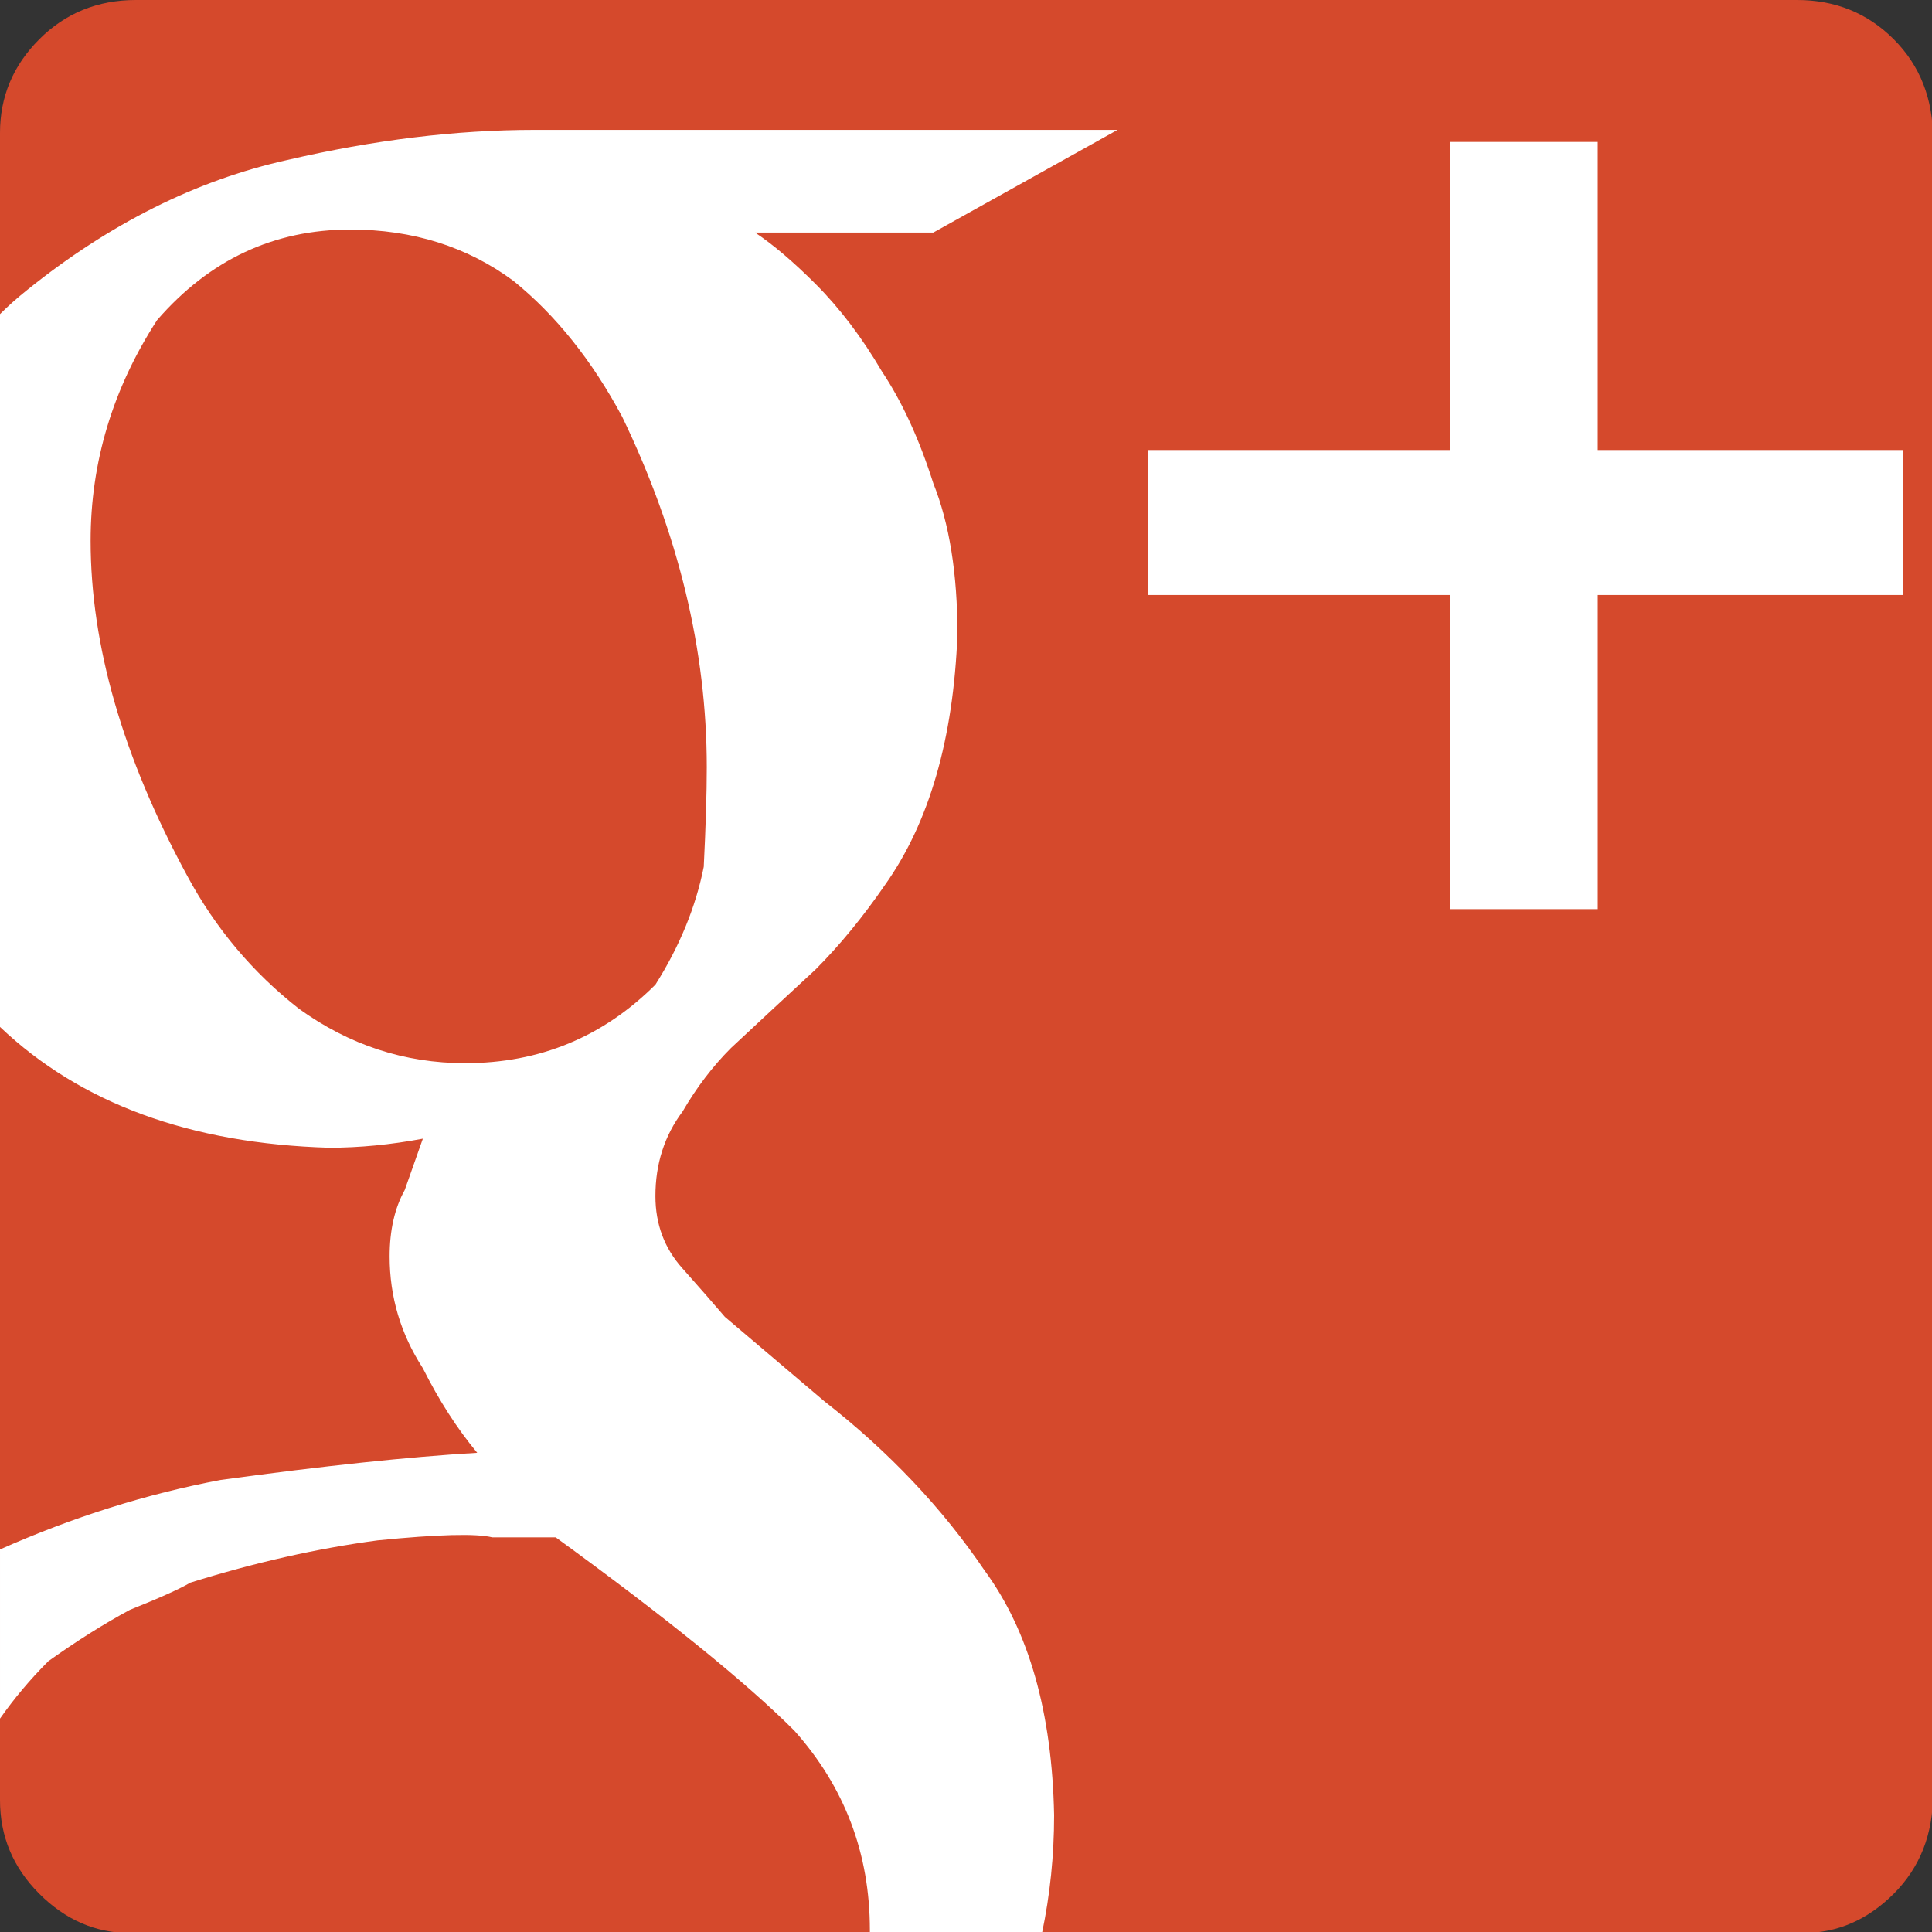 <?xml version="1.0" encoding="utf-8"?>
<!-- Generator: Adobe Illustrator 15.0.0, SVG Export Plug-In . SVG Version: 6.00 Build 0)  -->
<!DOCTYPE svg PUBLIC "-//W3C//DTD SVG 1.1//EN" "http://www.w3.org/Graphics/SVG/1.1/DTD/svg11.dtd">
<svg version="1.1" id="Layer_1" xmlns="http://www.w3.org/2000/svg" xmlns:xlink="http://www.w3.org/1999/xlink" x="0px" y="0px"
	 width="30px" height="30px" viewBox="0 0 30 30" enable-background="new 0 0 30 30" xml:space="preserve">
<rect x="0" y="0" width="30" height="30" fill="#333333" stroke="none"/>
<symbol  id="G_x2B_Logo" viewBox="0 -32 32 32">
	<g id="Layer_1_4_">
		<use xlink:href="#bgG_x2B_"  width="32" height="32" id="bg_x5F_mc_1_" y="-32" overflow="visible"/>
	</g>
	<g id="Layer_2_2_">
		
			<use xlink:href="#logoG_x2B_"  width="31.5" height="29.85" id="picto_x5F_mc_1_" y="-29.85" transform="matrix(1 0 0 1 0 -2.15)" overflow="visible"/>
	</g>
</symbol>
<symbol  id="bgG_x2B_" viewBox="0 -32 32 32">
	<g id="Layer_1_3_">
		<path fill-rule="evenodd" clip-rule="evenodd" fill="#D5492C" d="M32-2.3v-27.4c0-0.667-0.217-1.216-0.65-1.65
			c-0.434-0.433-0.934-0.65-1.5-0.65H2.15c-0.566,0-1.066,0.217-1.5,0.65C0.217-30.917,0-30.4,0-29.8v27.6
			c0,0.6,0.217,1.117,0.65,1.55C1.083-0.217,1.617,0,2.25,0h27.5c0.633,0,1.167-0.217,1.6-0.65C31.783-1.083,32-1.633,32-2.3z"/>
	</g>
</symbol>
<symbol  id="logoG_x2B_" viewBox="0 -29.85 31.5 29.85">
	<g id="Layer_1_2_">
		<path fill-rule="evenodd" clip-rule="evenodd" fill="#FFFFFF" d="M18.5,0l-3.05-1.7H12.5c0.3-0.2,0.633-0.483,1-0.85
			c0.4-0.4,0.767-0.883,1.1-1.45c0.333-0.5,0.617-1.117,0.85-1.85c0.267-0.667,0.4-1.5,0.4-2.5c-0.067-1.733-0.467-3.117-1.2-4.15
			c-0.367-0.533-0.75-1-1.15-1.4c-0.433-0.4-0.9-0.833-1.4-1.3c-0.3-0.3-0.567-0.65-0.8-1.05c-0.3-0.4-0.45-0.867-0.45-1.4
			c0-0.467,0.15-0.867,0.45-1.2c0.267-0.3,0.5-0.566,0.7-0.8l1.65-1.4c1.067-0.833,1.95-1.767,2.65-2.8
			c0.733-1,1.117-2.35,1.15-4.05c0-0.667-0.067-1.317-0.2-1.95H14.4v0.05c0,1.267-0.417,2.367-1.25,3.3
			c-0.8,0.8-2.117,1.867-3.95,3.2c-0.3,0-0.65,0-1.05,0c-0.267,0.066-0.9,0.05-1.9-0.05c-1-0.133-2.033-0.367-3.1-0.7
			c-0.167-0.1-0.5-0.25-1-0.45c-0.433-0.233-0.883-0.517-1.35-0.85c-0.3-0.3-0.566-0.617-0.8-0.95v2.8
			c1.2,0.533,2.417,0.917,3.65,1.15c1.7,0.233,3.117,0.383,4.25,0.45c-0.333,0.4-0.633,0.867-0.9,1.4
			c-0.367,0.567-0.55,1.183-0.55,1.85c0,0.433,0.083,0.8,0.25,1.1L7-16.7c-0.533-0.1-1.05-0.15-1.55-0.15
			c-2.3,0.067-4.117,0.733-5.45,2v11.8c0.133,0.133,0.283,0.267,0.45,0.4c1.367,1.1,2.8,1.816,4.3,2.15C6.183-0.167,7.55,0,8.85,0
			H18.5z M31.5-5.3v-2.4h-5.05v-5.2H24v5.2h-5v2.4h5v5.1h2.45v-5.1H31.5z M11.7-10.55c0,1.933-0.467,3.867-1.4,5.8
			C9.8-3.817,9.2-3.067,8.5-2.5C7.733-1.933,6.833-1.65,5.8-1.65c-1.267,0-2.333-0.5-3.2-1.5C1.867-4.283,1.5-5.5,1.5-6.8
			c0-1.733,0.533-3.583,1.6-5.55c0.467-0.867,1.083-1.6,1.85-2.2c0.833-0.6,1.75-0.9,2.75-0.9c1.233,0,2.283,0.434,3.15,1.3
			c0.4,0.633,0.667,1.283,0.8,1.95C11.683-11.533,11.7-10.983,11.7-10.55z"/>
	</g>
</symbol>
<use xlink:href="#G_x2B_Logo"  width="32" height="32" id="shareGo_x5F_mc" y="-32" transform="matrix(0.938 0 0 -0.938 0 0)" overflow="visible"/>
</svg>
